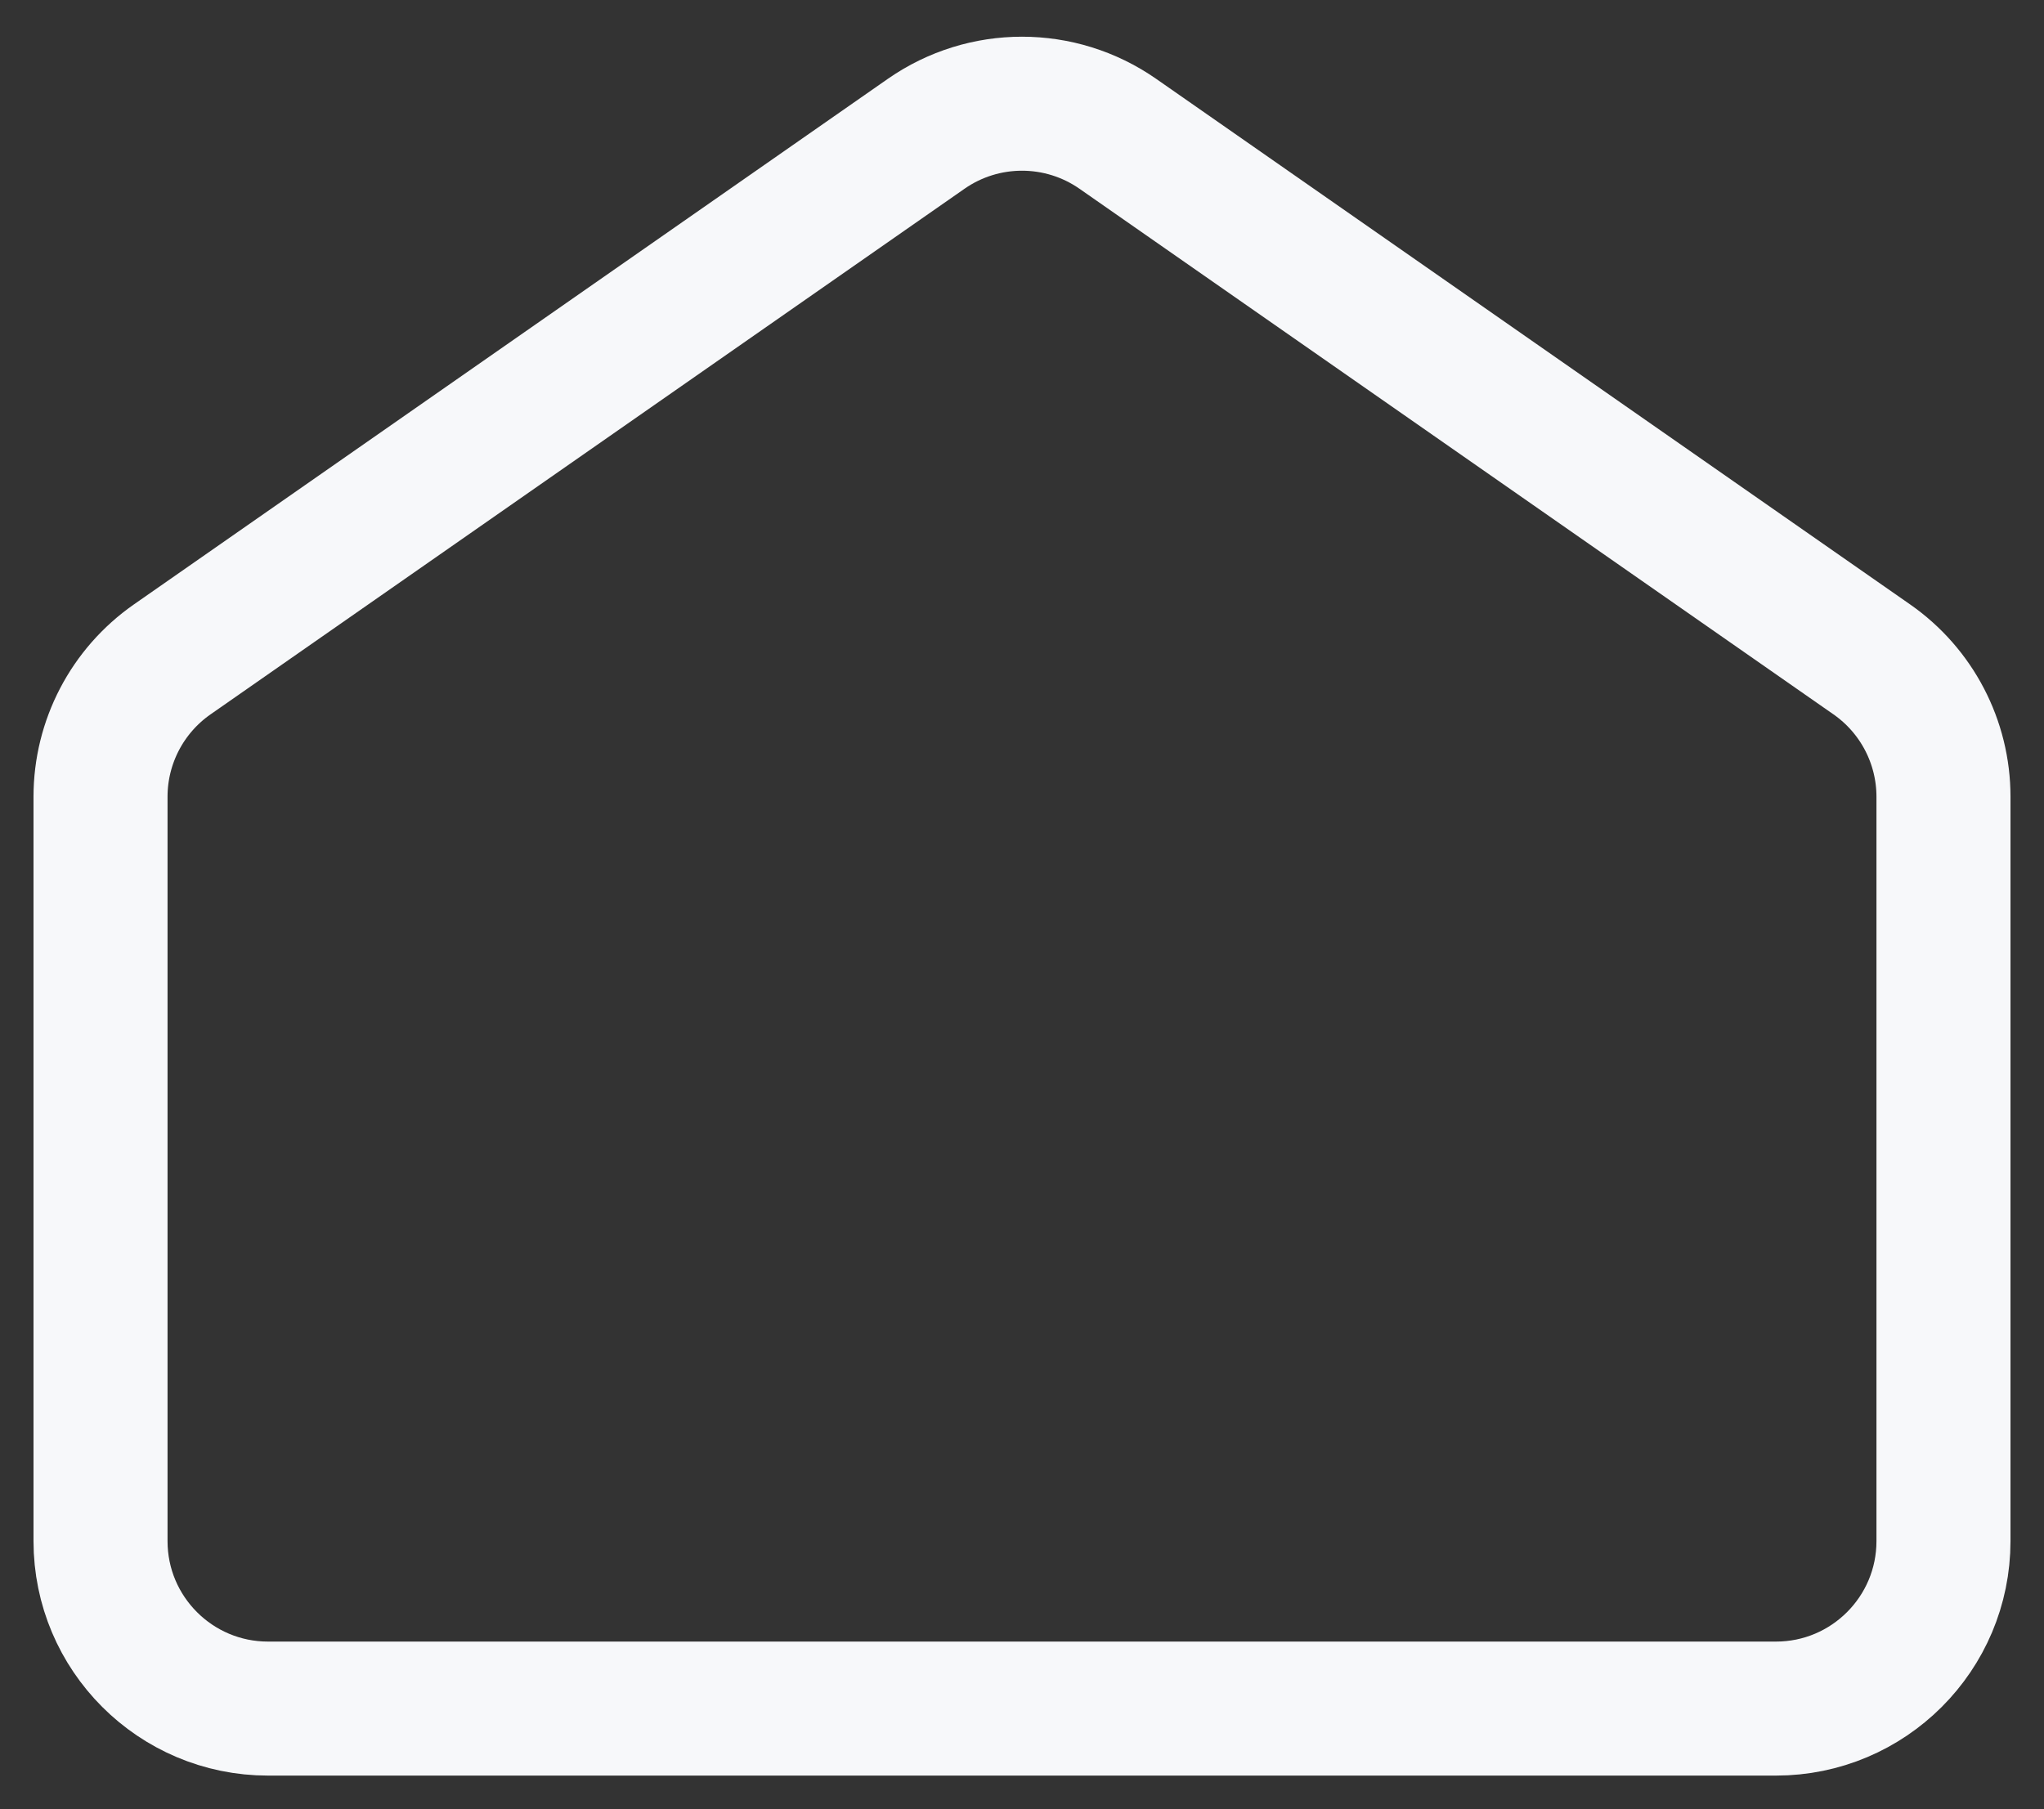 <svg width="61" id="homeIconID" height="54" viewBox="0 0 61 54" fill="none" xmlns="http://www.w3.org/2000/svg">
<rect x="0" y="0" width="61" height="54" fill="#333333" stroke="none"/>
<path d="M3 23.783C3 22.148 3.799 20.617 5.14 19.682L27.64 3.994C29.359 2.796 31.641 2.796 33.36 3.994L55.86 19.682C57.201 20.617 58 22.148 58 23.783V46C58 48.761 55.761 51 53 51H8C5.239 51 3 48.761 3 46V23.783Z" stroke="#F7F8FA" stroke-width="4"/>
</svg>

